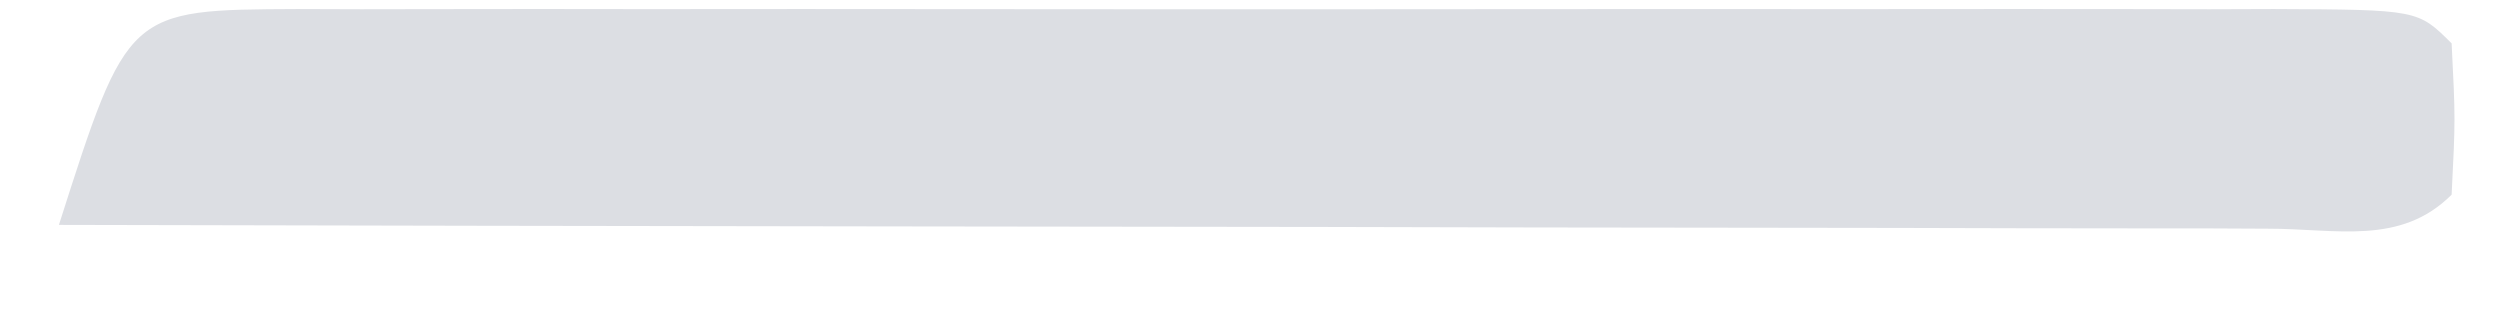 <svg width="23" height="3" viewBox="0 0 23 3" fill="none" xmlns="http://www.w3.org/2000/svg">
<path d="M2.735 0.083C3.026 0.084 3.026 0.084 3.323 0.085C3.527 0.085 3.73 0.084 3.94 0.084C4.615 0.082 5.291 0.083 5.967 0.084C6.434 0.084 6.902 0.084 7.369 0.083C8.35 0.083 9.331 0.084 10.312 0.085C11.572 0.086 12.833 0.085 14.093 0.084C15.059 0.083 16.024 0.083 16.99 0.084C17.455 0.084 17.92 0.084 18.385 0.083C19.033 0.082 19.682 0.084 20.33 0.085C20.524 0.085 20.718 0.084 20.918 0.083C22.244 0.089 22.244 0.089 22.555 0.399C22.59 1.095 22.59 1.095 22.555 1.791C22.082 2.263 21.493 2.103 20.862 2.104C20.66 2.103 20.458 2.102 20.249 2.101C19.931 2.101 19.931 2.101 19.607 2.101C18.903 2.101 18.198 2.099 17.494 2.097C17.008 2.096 16.521 2.096 16.034 2.095C14.75 2.094 13.466 2.092 12.182 2.088C10.872 2.086 9.563 2.084 8.254 2.083C5.683 2.08 3.112 2.075 0.542 2.069C1.174 0.09 1.174 0.09 2.735 0.083Z" fill="#DCDEE3"/>
</svg>
